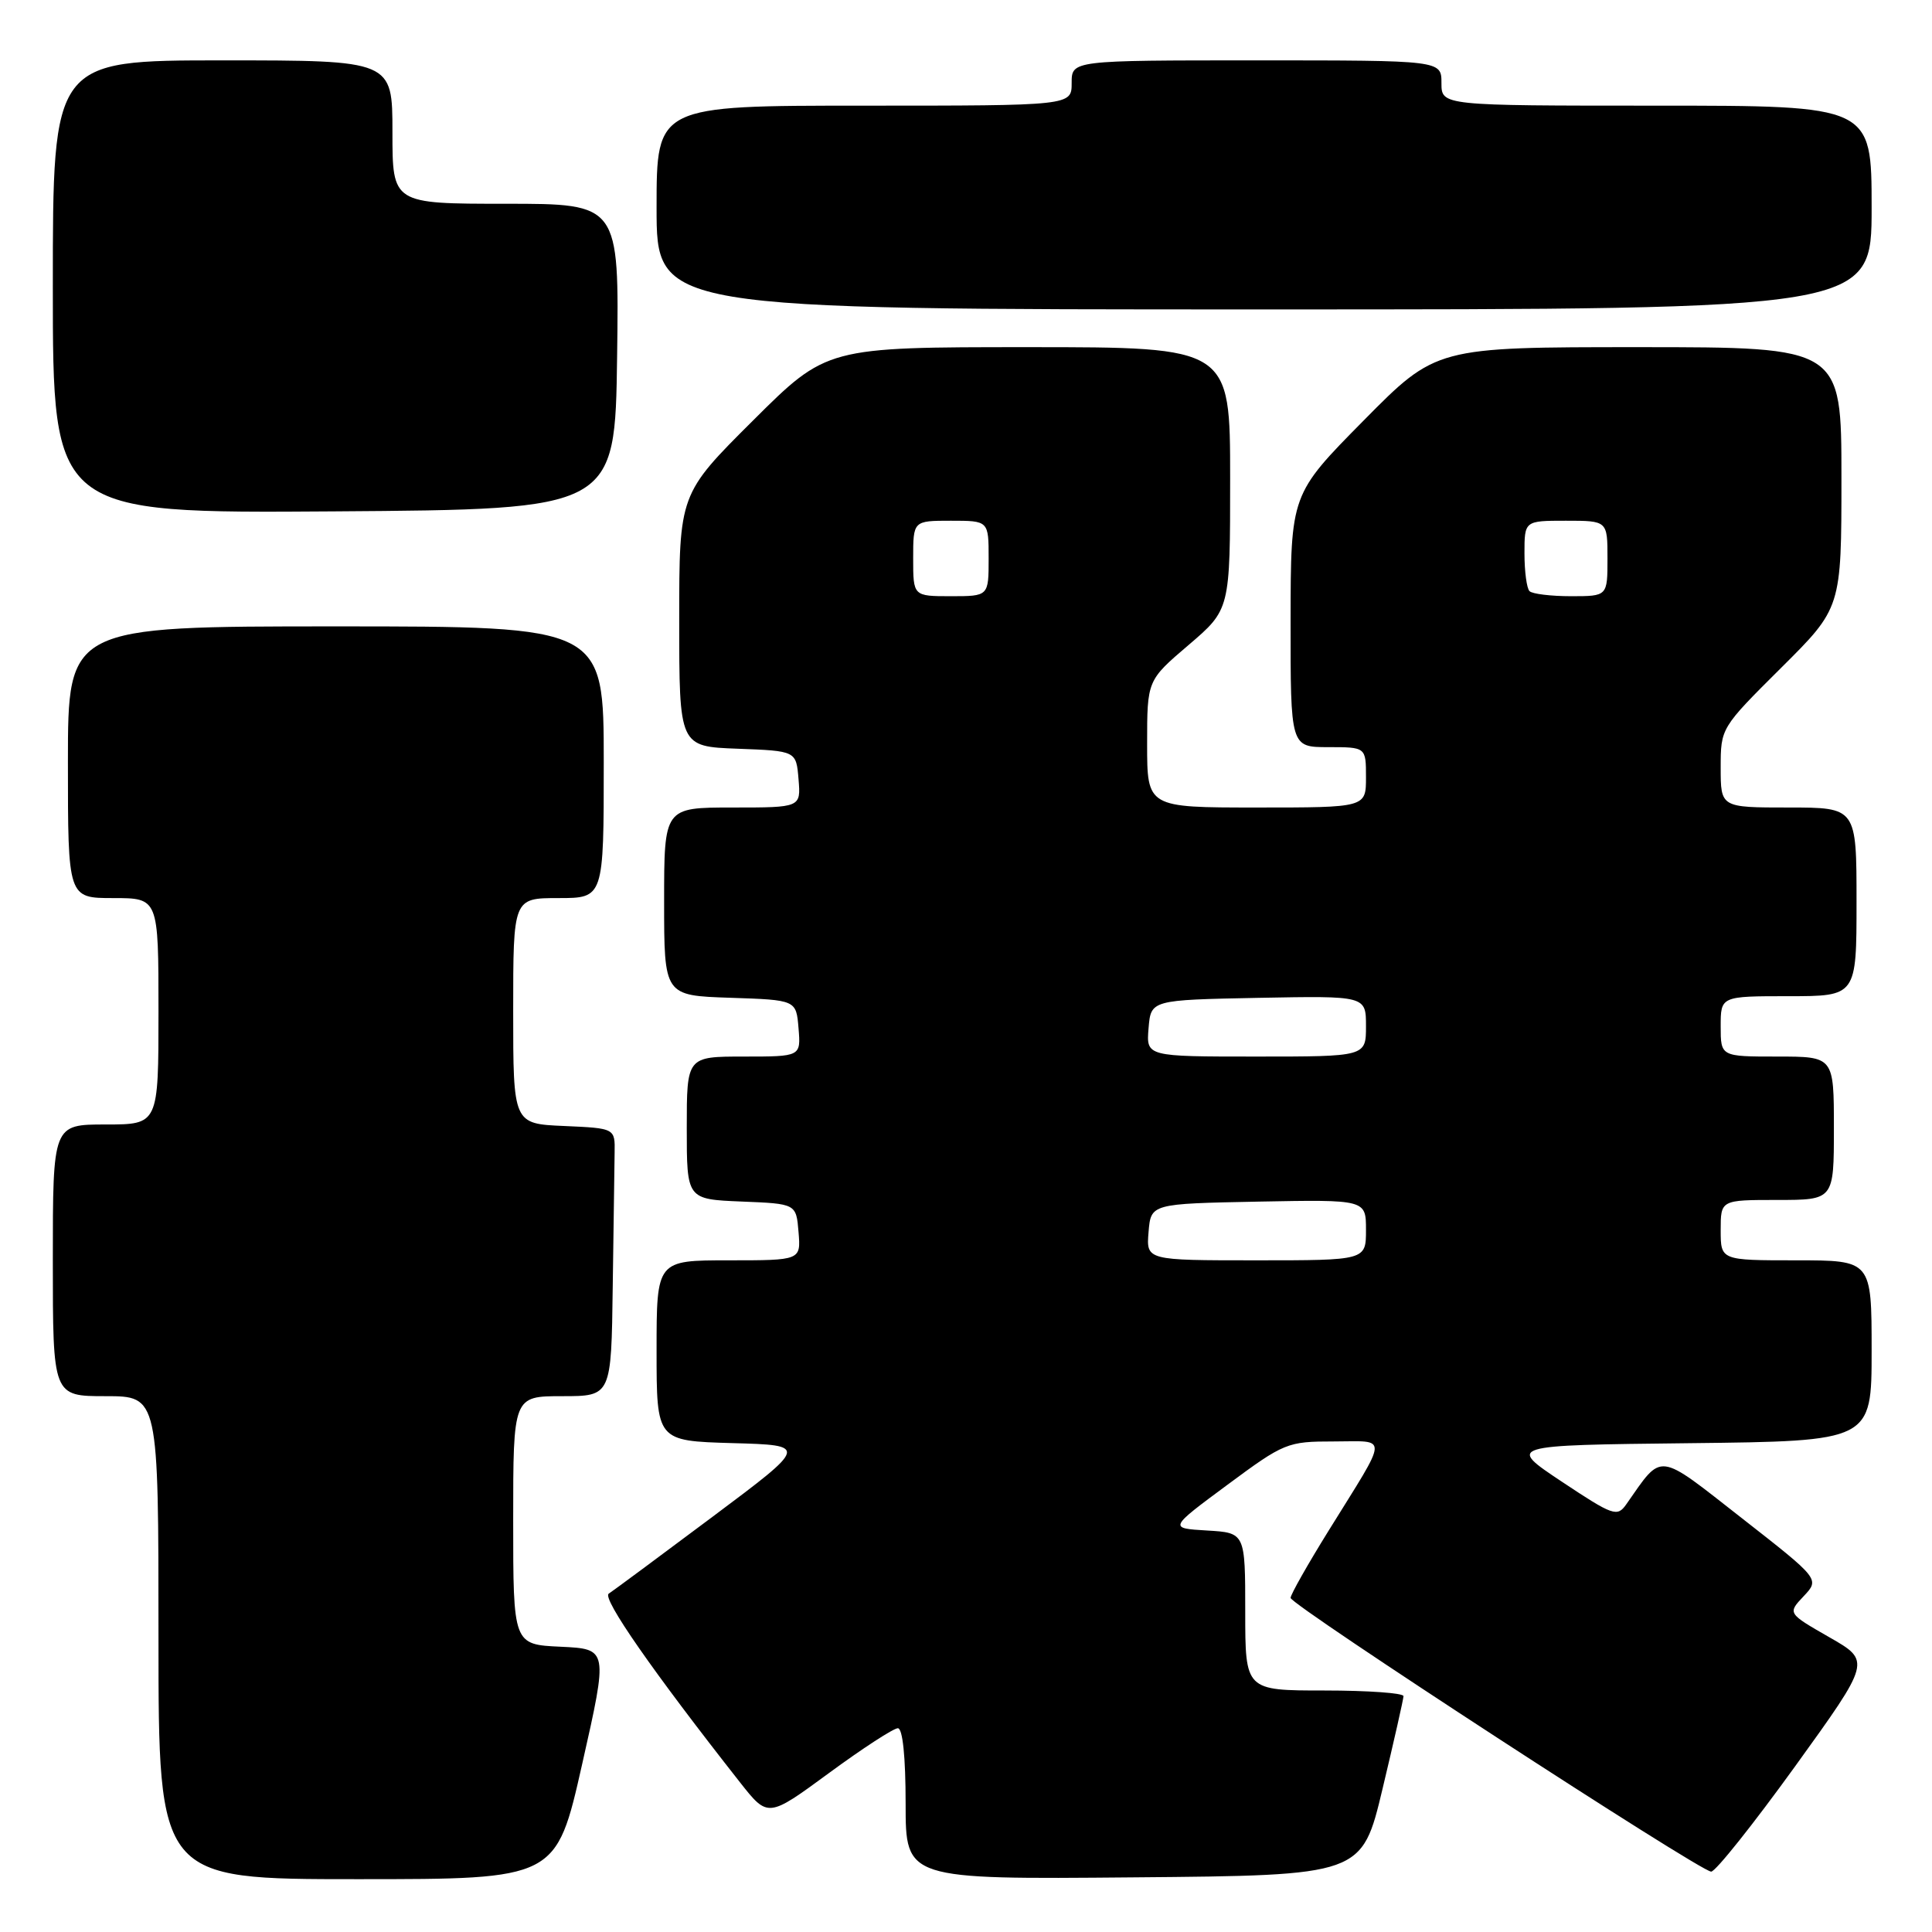<?xml version="1.0" encoding="UTF-8" standalone="no"?>
<!DOCTYPE svg PUBLIC "-//W3C//DTD SVG 1.1//EN" "http://www.w3.org/Graphics/SVG/1.1/DTD/svg11.dtd" >
<svg xmlns="http://www.w3.org/2000/svg" xmlns:xlink="http://www.w3.org/1999/xlink" version="1.1" viewBox="0 0 256 256">
 <g >
 <path fill="currentColor"
d=" M 77.14 233.75 C 80.58 218.50 80.58 218.50 74.29 218.20 C 68.00 217.91 68.00 217.91 68.00 201.45 C 68.00 185.00 68.00 185.00 74.50 185.00 C 81.00 185.00 81.00 185.00 81.19 170.50 C 81.30 162.53 81.41 154.54 81.44 152.75 C 81.50 149.50 81.50 149.50 74.75 149.20 C 68.00 148.91 68.00 148.91 68.00 133.95 C 68.00 119.00 68.00 119.00 74.00 119.00 C 80.00 119.00 80.00 119.00 80.00 101.00 C 80.00 83.00 80.00 83.00 44.50 83.00 C 9.00 83.00 9.00 83.00 9.00 101.00 C 9.00 119.00 9.00 119.00 15.00 119.00 C 21.00 119.00 21.00 119.00 21.00 134.00 C 21.00 149.00 21.00 149.00 14.00 149.00 C 7.00 149.00 7.00 149.00 7.00 167.00 C 7.00 185.00 7.00 185.00 14.00 185.00 C 21.00 185.00 21.00 185.00 21.00 217.00 C 21.00 249.00 21.00 249.00 47.35 249.00 C 73.70 249.00 73.70 249.00 77.14 233.75 Z  M 183.20 237.00 C 184.71 230.68 185.96 225.16 185.97 224.75 C 185.99 224.34 181.28 224.00 175.50 224.00 C 165.00 224.00 165.00 224.00 165.00 213.55 C 165.00 203.10 165.00 203.10 159.93 202.80 C 154.86 202.50 154.86 202.50 162.63 196.75 C 170.16 191.17 170.59 191.00 176.73 191.00 C 184.04 191.00 184.11 189.83 176.05 202.82 C 173.27 207.30 171.00 211.31 171.01 211.73 C 171.02 212.68 225.29 248.00 226.74 248.00 C 227.32 248.00 232.32 241.72 237.86 234.05 C 247.92 220.10 247.92 220.10 242.39 216.94 C 236.86 213.77 236.86 213.77 238.99 211.51 C 241.13 209.24 241.13 209.24 230.81 201.17 C 219.44 192.28 220.36 192.39 215.49 199.33 C 214.29 201.04 213.75 200.85 206.95 196.33 C 199.69 191.50 199.69 191.50 223.84 191.23 C 248.00 190.96 248.00 190.96 248.00 178.98 C 248.00 167.00 248.00 167.00 238.00 167.00 C 228.00 167.00 228.00 167.00 228.00 163.00 C 228.00 159.00 228.00 159.00 235.50 159.00 C 243.00 159.00 243.00 159.00 243.00 149.50 C 243.00 140.00 243.00 140.00 235.50 140.00 C 228.00 140.00 228.00 140.00 228.00 136.00 C 228.00 132.00 228.00 132.00 237.00 132.00 C 246.00 132.00 246.00 132.00 246.00 119.50 C 246.00 107.00 246.00 107.00 237.00 107.00 C 228.00 107.00 228.00 107.00 228.00 101.73 C 228.00 96.46 228.02 96.44 236.00 88.50 C 244.00 80.55 244.00 80.55 244.00 63.27 C 244.00 46.00 244.00 46.00 217.15 46.00 C 190.29 46.00 190.29 46.00 180.66 55.75 C 171.03 65.50 171.03 65.50 171.01 82.25 C 171.00 99.00 171.00 99.00 176.00 99.00 C 181.00 99.00 181.00 99.00 181.00 103.00 C 181.00 107.00 181.00 107.00 166.50 107.00 C 152.00 107.00 152.00 107.00 152.00 98.58 C 152.00 90.15 152.00 90.15 157.50 85.46 C 163.00 80.76 163.00 80.76 163.00 63.38 C 163.00 46.00 163.00 46.00 136.27 46.00 C 109.54 46.00 109.54 46.00 99.77 55.73 C 90.00 65.46 90.00 65.46 90.00 82.19 C 90.00 98.92 90.00 98.92 97.75 99.21 C 105.50 99.50 105.50 99.50 105.81 103.25 C 106.12 107.00 106.12 107.00 97.06 107.00 C 88.00 107.00 88.00 107.00 88.00 119.46 C 88.00 131.92 88.00 131.92 96.75 132.21 C 105.50 132.50 105.50 132.50 105.81 136.25 C 106.12 140.00 106.12 140.00 98.56 140.00 C 91.00 140.00 91.00 140.00 91.00 149.46 C 91.00 158.91 91.00 158.91 98.25 159.21 C 105.50 159.50 105.50 159.50 105.81 163.25 C 106.12 167.00 106.12 167.00 96.56 167.00 C 87.00 167.00 87.00 167.00 87.00 178.97 C 87.00 190.93 87.00 190.93 97.05 191.22 C 107.09 191.50 107.09 191.50 94.39 201.00 C 87.41 206.22 81.23 210.80 80.66 211.17 C 79.74 211.77 86.52 221.51 98.07 236.19 C 101.76 240.87 101.76 240.87 109.84 234.94 C 114.29 231.67 118.40 229.00 118.97 229.00 C 119.61 229.00 120.00 232.78 120.00 239.01 C 120.00 249.03 120.00 249.03 150.23 248.76 C 180.46 248.50 180.46 248.50 183.20 237.00 Z  M 81.77 47.25 C 82.04 27.00 82.04 27.00 67.02 27.00 C 52.00 27.00 52.00 27.00 52.00 17.50 C 52.00 8.00 52.00 8.00 29.50 8.00 C 7.00 8.00 7.00 8.00 7.00 38.01 C 7.00 68.02 7.00 68.02 44.25 67.76 C 81.50 67.50 81.50 67.50 81.77 47.25 Z  M 248.00 27.50 C 248.00 14.00 248.00 14.00 219.50 14.00 C 191.00 14.00 191.00 14.00 191.00 11.00 C 191.00 8.00 191.00 8.00 166.50 8.00 C 142.00 8.00 142.00 8.00 142.00 11.00 C 142.00 14.00 142.00 14.00 114.50 14.00 C 87.00 14.00 87.00 14.00 87.00 27.50 C 87.00 41.00 87.00 41.00 167.50 41.00 C 248.00 41.00 248.00 41.00 248.00 27.50 Z  M 152.19 163.25 C 152.50 159.50 152.50 159.50 166.75 159.22 C 181.00 158.95 181.00 158.95 181.00 162.97 C 181.00 167.00 181.00 167.00 166.44 167.00 C 151.88 167.00 151.88 167.00 152.19 163.25 Z  M 152.19 136.25 C 152.50 132.50 152.50 132.50 166.75 132.22 C 181.00 131.95 181.00 131.95 181.00 135.97 C 181.00 140.00 181.00 140.00 166.44 140.00 C 151.88 140.00 151.88 140.00 152.19 136.25 Z  M 121.00 74.00 C 121.00 69.00 121.00 69.00 126.00 69.00 C 131.00 69.00 131.00 69.00 131.00 74.00 C 131.00 79.00 131.00 79.00 126.00 79.00 C 121.00 79.00 121.00 79.00 121.00 74.00 Z  M 202.67 78.33 C 202.30 77.97 202.00 75.72 202.00 73.33 C 202.00 69.00 202.00 69.00 207.50 69.00 C 213.00 69.00 213.00 69.00 213.00 74.00 C 213.00 79.00 213.00 79.00 208.17 79.00 C 205.51 79.00 203.03 78.70 202.67 78.33 Z "/>
</g>
</svg>
